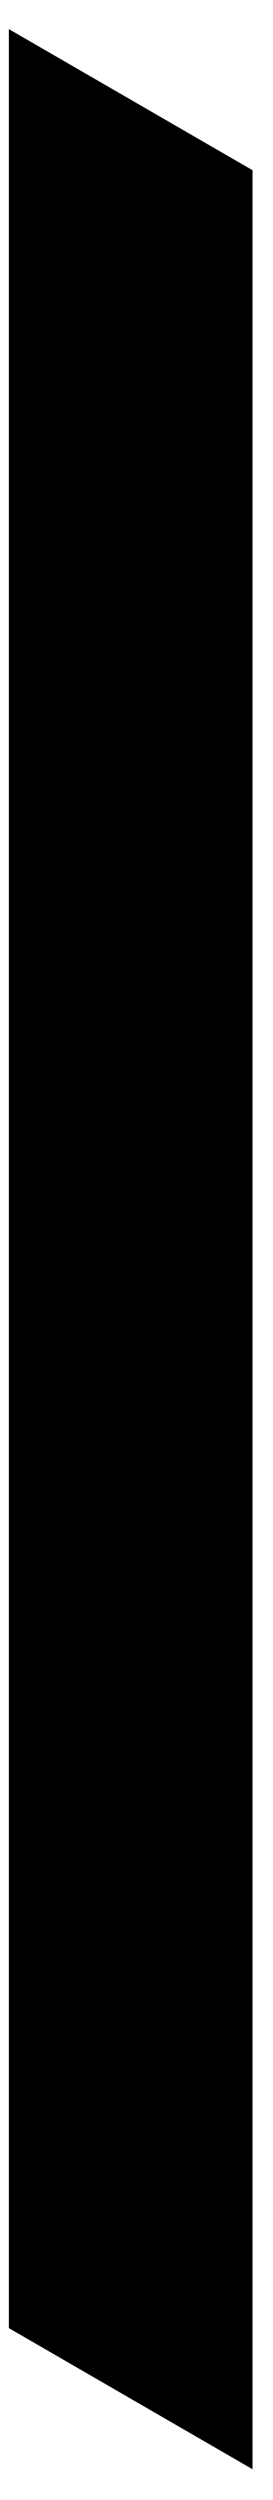 <?xml version="1.0" encoding="UTF-8" standalone="no"?><svg width='8' height='73' viewBox='0 0 8 73' fill='none' xmlns='http://www.w3.org/2000/svg'>
<path d='M7.4 72.1V4.97L0.26 0.85V67.98L7.4 72.1Z' fill='black'/>
</svg>
